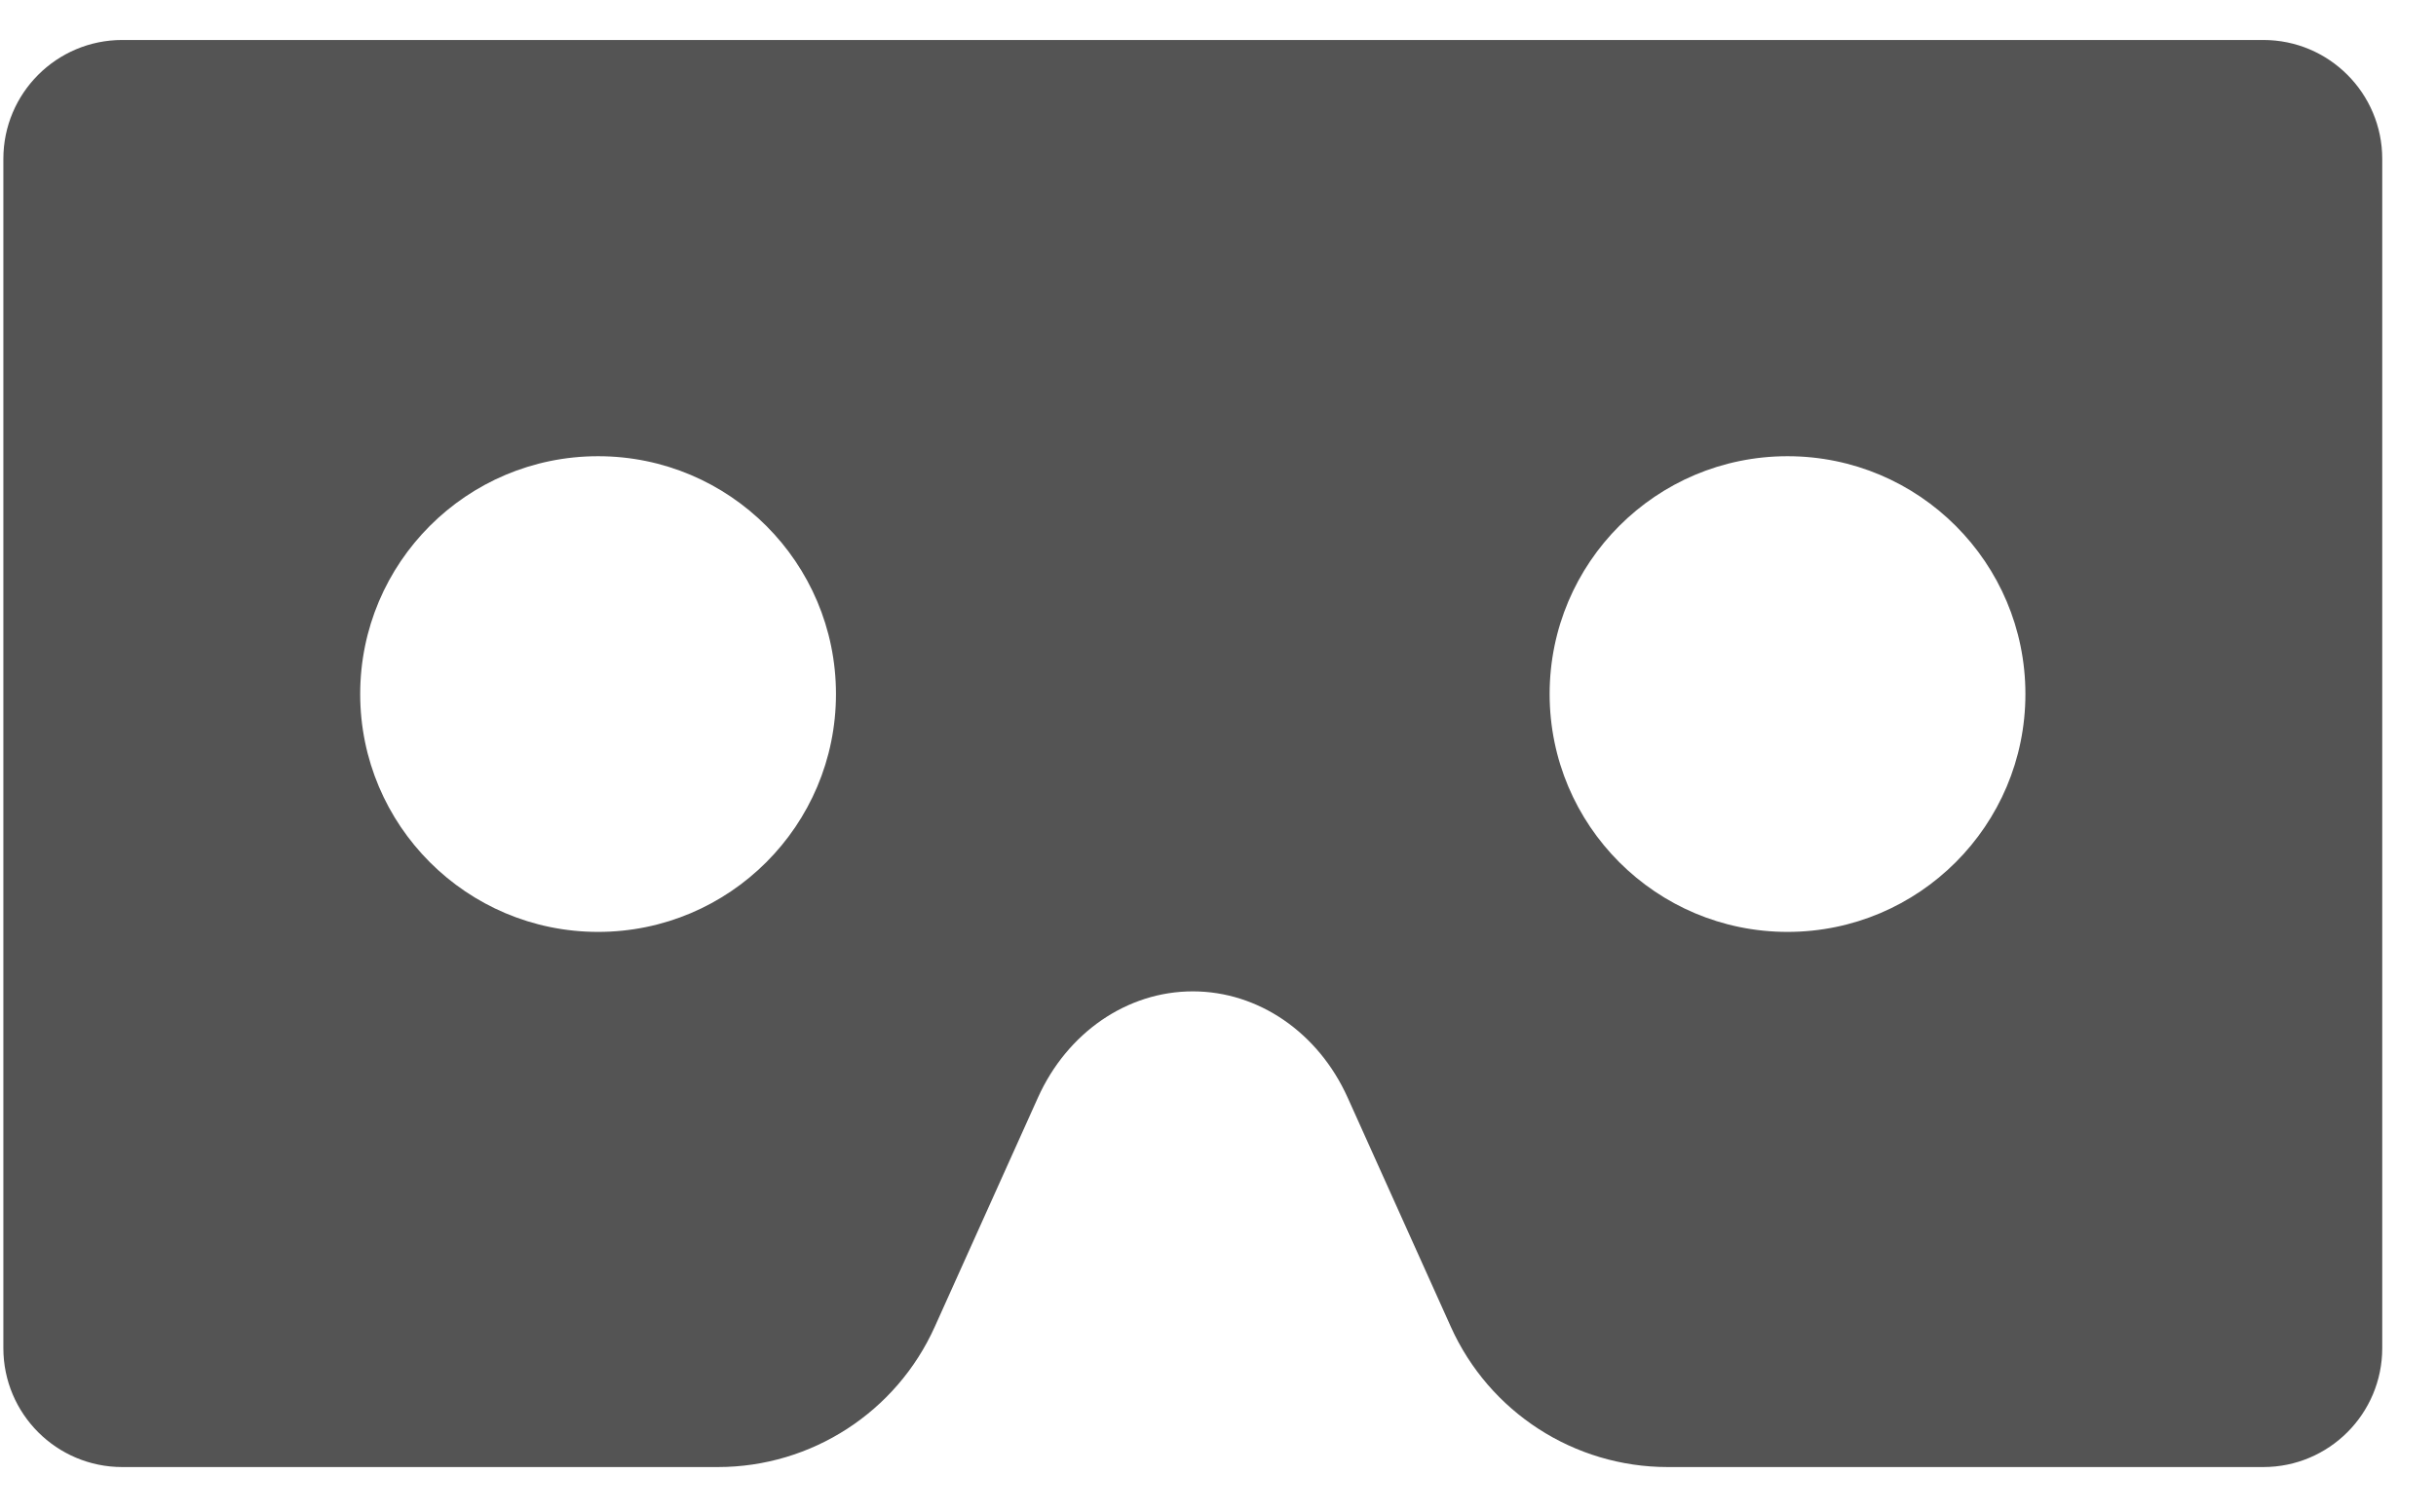 <svg width="29" height="18" viewBox="0 0 29 18" fill="none" xmlns="http://www.w3.org/2000/svg">
<path d="M26.944 0.476H1.456C0.674 0.476 0.04 1.11 0.04 1.892V16.052C0.04 16.834 0.674 17.468 1.456 17.468H8.546C9.66 17.468 10.671 16.814 11.128 15.798L12.356 13.07C12.705 12.294 13.419 11.804 14.2 11.804C14.981 11.804 15.695 12.294 16.044 13.07L17.272 15.798C17.729 16.814 18.74 17.468 19.854 17.468H26.944C27.726 17.468 28.36 16.834 28.36 16.052V1.892C28.36 1.11 27.726 0.476 26.944 0.476ZM7.12 11.096C5.556 11.096 4.288 9.828 4.288 8.264C4.288 6.7 5.556 5.432 7.12 5.432C8.684 5.432 9.952 6.7 9.952 8.264C9.952 9.828 8.684 11.096 7.12 11.096ZM21.28 11.096C19.716 11.096 18.448 9.828 18.448 8.264C18.448 6.7 19.716 5.432 21.28 5.432C22.844 5.432 24.112 6.7 24.112 8.264C24.112 9.828 22.844 11.096 21.28 11.096Z" fill="#545454"/>
</svg>
